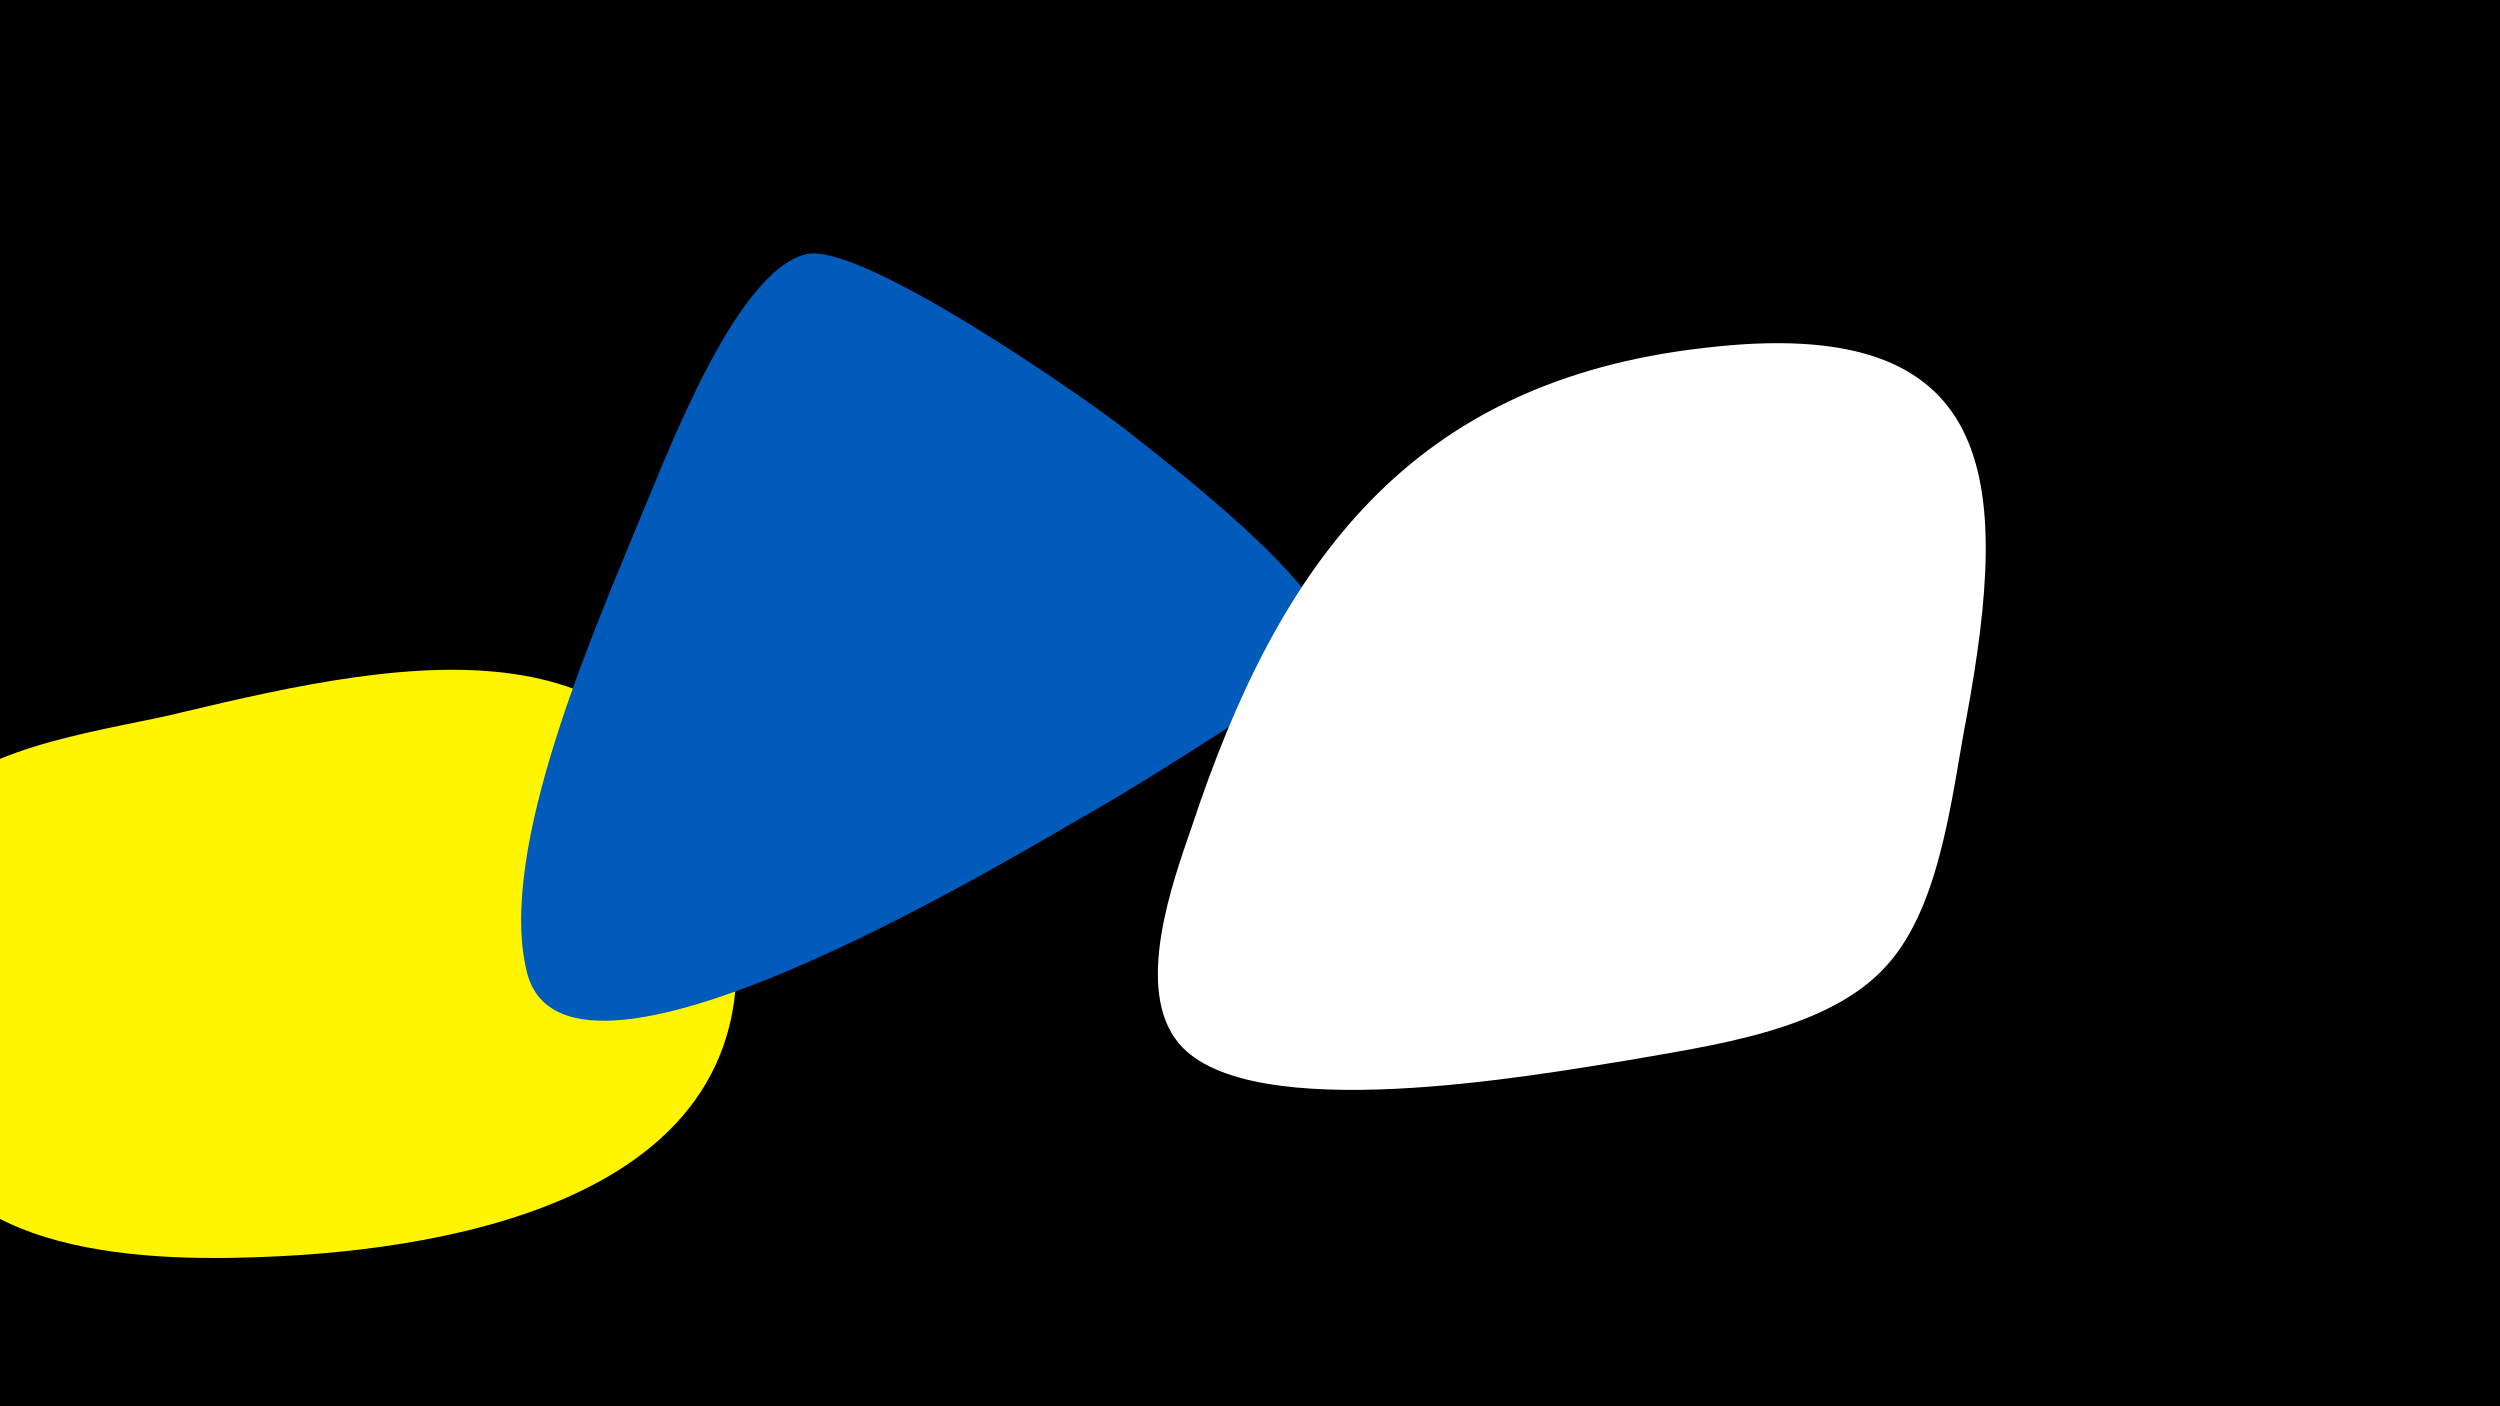 <svg width="1200" height="675" viewBox="-500 -500 1200 675" xmlns="http://www.w3.org/2000/svg"><path d="M-500-500h1200v675h-1200z" fill="#000"/><path d="M-149-64c-25-147-155-120-264-94-32 8-95 15-118 43-22 27-20 113-13 144 15 76 118 77 178 74 101-5 240-37 217-167z"  fill="#fff500" /><path d="M141-190c-6-31-77-85-101-104-22-17-127-90-153-84-34 8-67 97-79 125-22 54-70 161-55 220 20 77 245-63 274-79 16-9 115-70 114-78z"  fill="#005bbb" /><path d="M318-333c-141 16-204 103-246 230-9 26-28 78-6 104 34 40 171 15 215 8 39-7 97-14 125-46 26-29 31-83 38-119 21-114 16-194-126-177z"  fill="#fff" /></svg>
